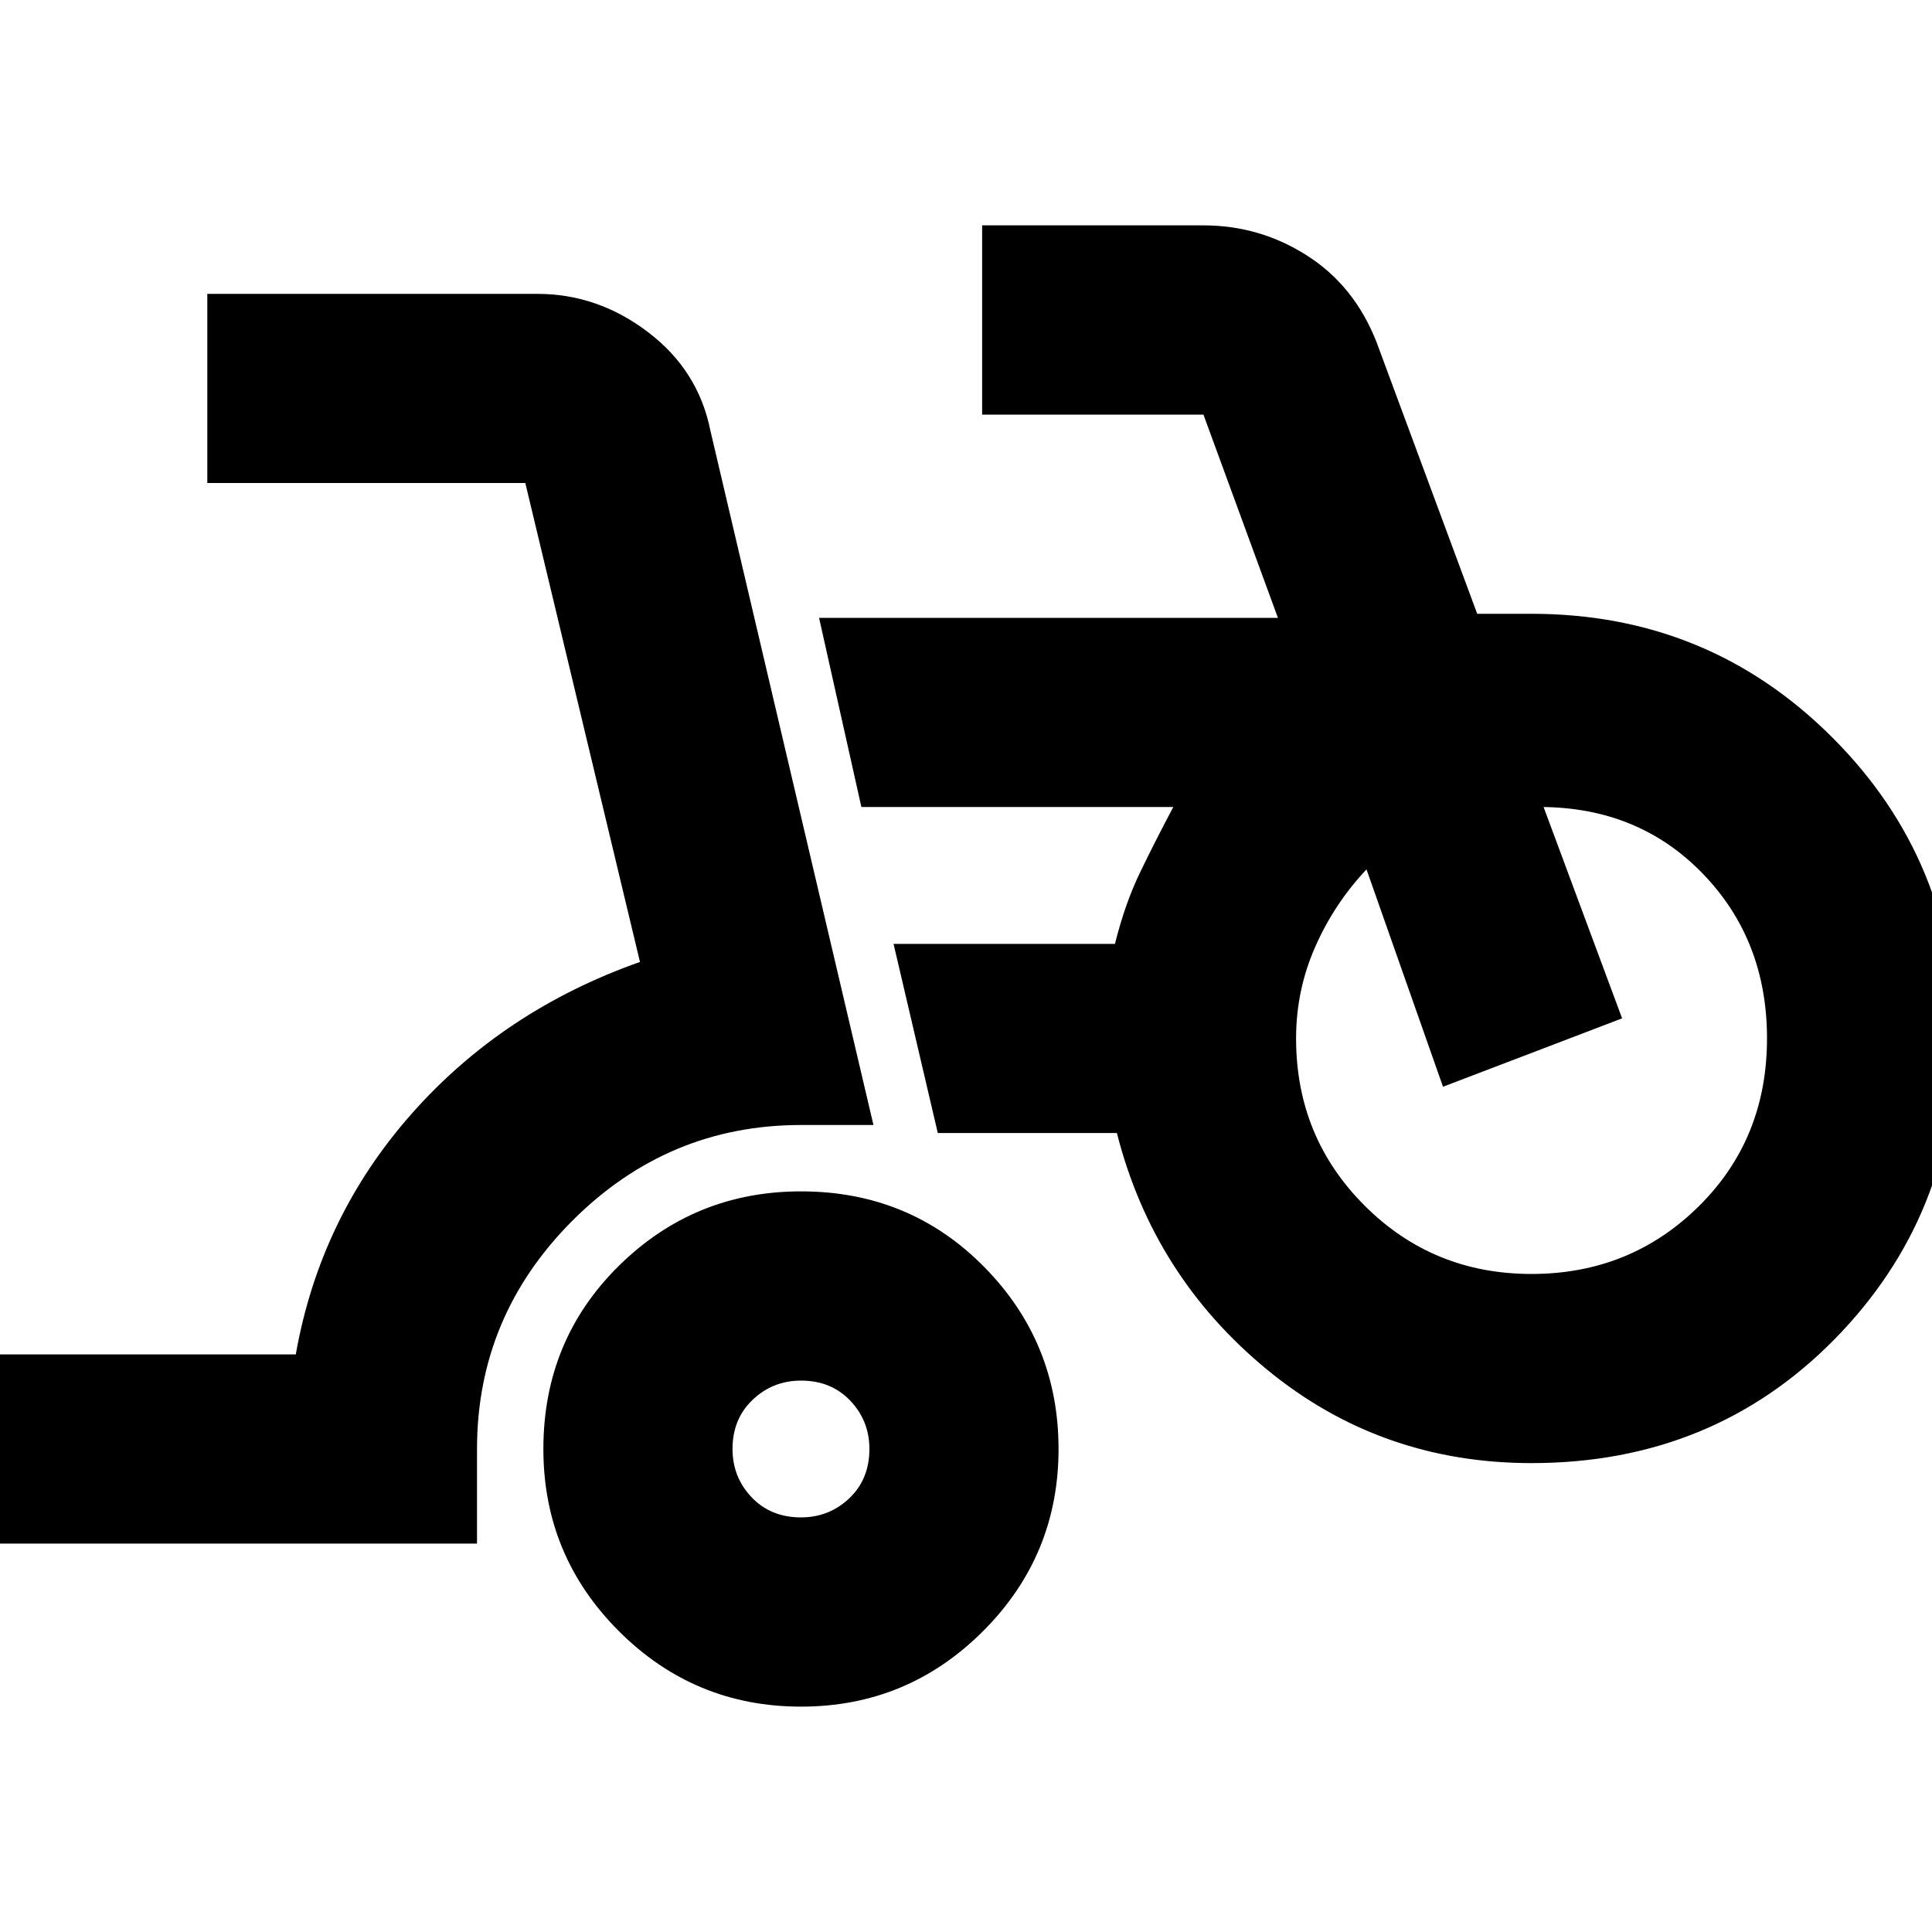 <svg xmlns="http://www.w3.org/2000/svg" height="20" width="20"><path d="M-0.25 15.979V14.021H3.062Q3.312 12.604 4.26 11.531Q5.208 10.458 6.625 9.958L5.438 5Q5.438 5 5.438 5Q5.438 5 5.438 5H2.146V3.042H5.562Q6.188 3.042 6.708 3.438Q7.229 3.833 7.354 4.458L9.042 11.646H8.292Q6.917 11.646 5.927 12.635Q4.938 13.625 4.938 15V15.979ZM8.292 17.667Q7.188 17.667 6.406 16.885Q5.625 16.104 5.625 15Q5.625 13.875 6.406 13.104Q7.188 12.333 8.292 12.333Q9.417 12.333 10.188 13.115Q10.958 13.896 10.958 15Q10.958 16.104 10.177 16.885Q9.396 17.667 8.292 17.667ZM8.292 15.708Q8.583 15.708 8.792 15.51Q9 15.312 9 15Q9 14.708 8.802 14.5Q8.604 14.292 8.292 14.292Q8 14.292 7.792 14.49Q7.583 14.688 7.583 15Q7.583 15.292 7.781 15.5Q7.979 15.708 8.292 15.708ZM15.854 15.146Q14.292 15.146 13.115 14.177Q11.938 13.208 11.562 11.729H9.708L9.25 9.771H11.542Q11.646 9.354 11.802 9.031Q11.958 8.708 12.146 8.354H8.917L8.479 6.396H13.229L12.458 4.292Q12.458 4.292 12.458 4.292Q12.458 4.292 12.458 4.292H10.167V2.333H12.458Q13.042 2.333 13.531 2.646Q14.021 2.958 14.25 3.542L15.292 6.354H15.854Q17.688 6.354 18.969 7.635Q20.25 8.917 20.25 10.75Q20.25 12.583 18.99 13.865Q17.729 15.146 15.854 15.146ZM15.854 13.188Q16.875 13.188 17.583 12.49Q18.292 11.792 18.292 10.75Q18.292 9.729 17.625 9.042Q16.958 8.354 15.938 8.354Q15.958 8.354 15.958 8.354Q15.958 8.354 15.979 8.354L16.792 10.542L14.938 11.25L14.146 9Q13.812 9.354 13.615 9.802Q13.417 10.25 13.417 10.75Q13.417 11.771 14.125 12.479Q14.833 13.188 15.854 13.188ZM8.292 15Q8.292 15 8.292 15Q8.292 15 8.292 15Q8.292 15 8.292 15Q8.292 15 8.292 15Q8.292 15 8.292 15Q8.292 15 8.292 15Q8.292 15 8.292 15Q8.292 15 8.292 15ZM15.875 10.771Q15.875 10.771 15.875 10.771Q15.875 10.771 15.875 10.771Q15.875 10.771 15.875 10.771Q15.875 10.771 15.875 10.771Q15.875 10.771 15.875 10.771Q15.875 10.771 15.875 10.771Q15.875 10.771 15.875 10.771Q15.875 10.771 15.875 10.771Q15.875 10.771 15.875 10.771Q15.875 10.771 15.875 10.771Z"/></svg>